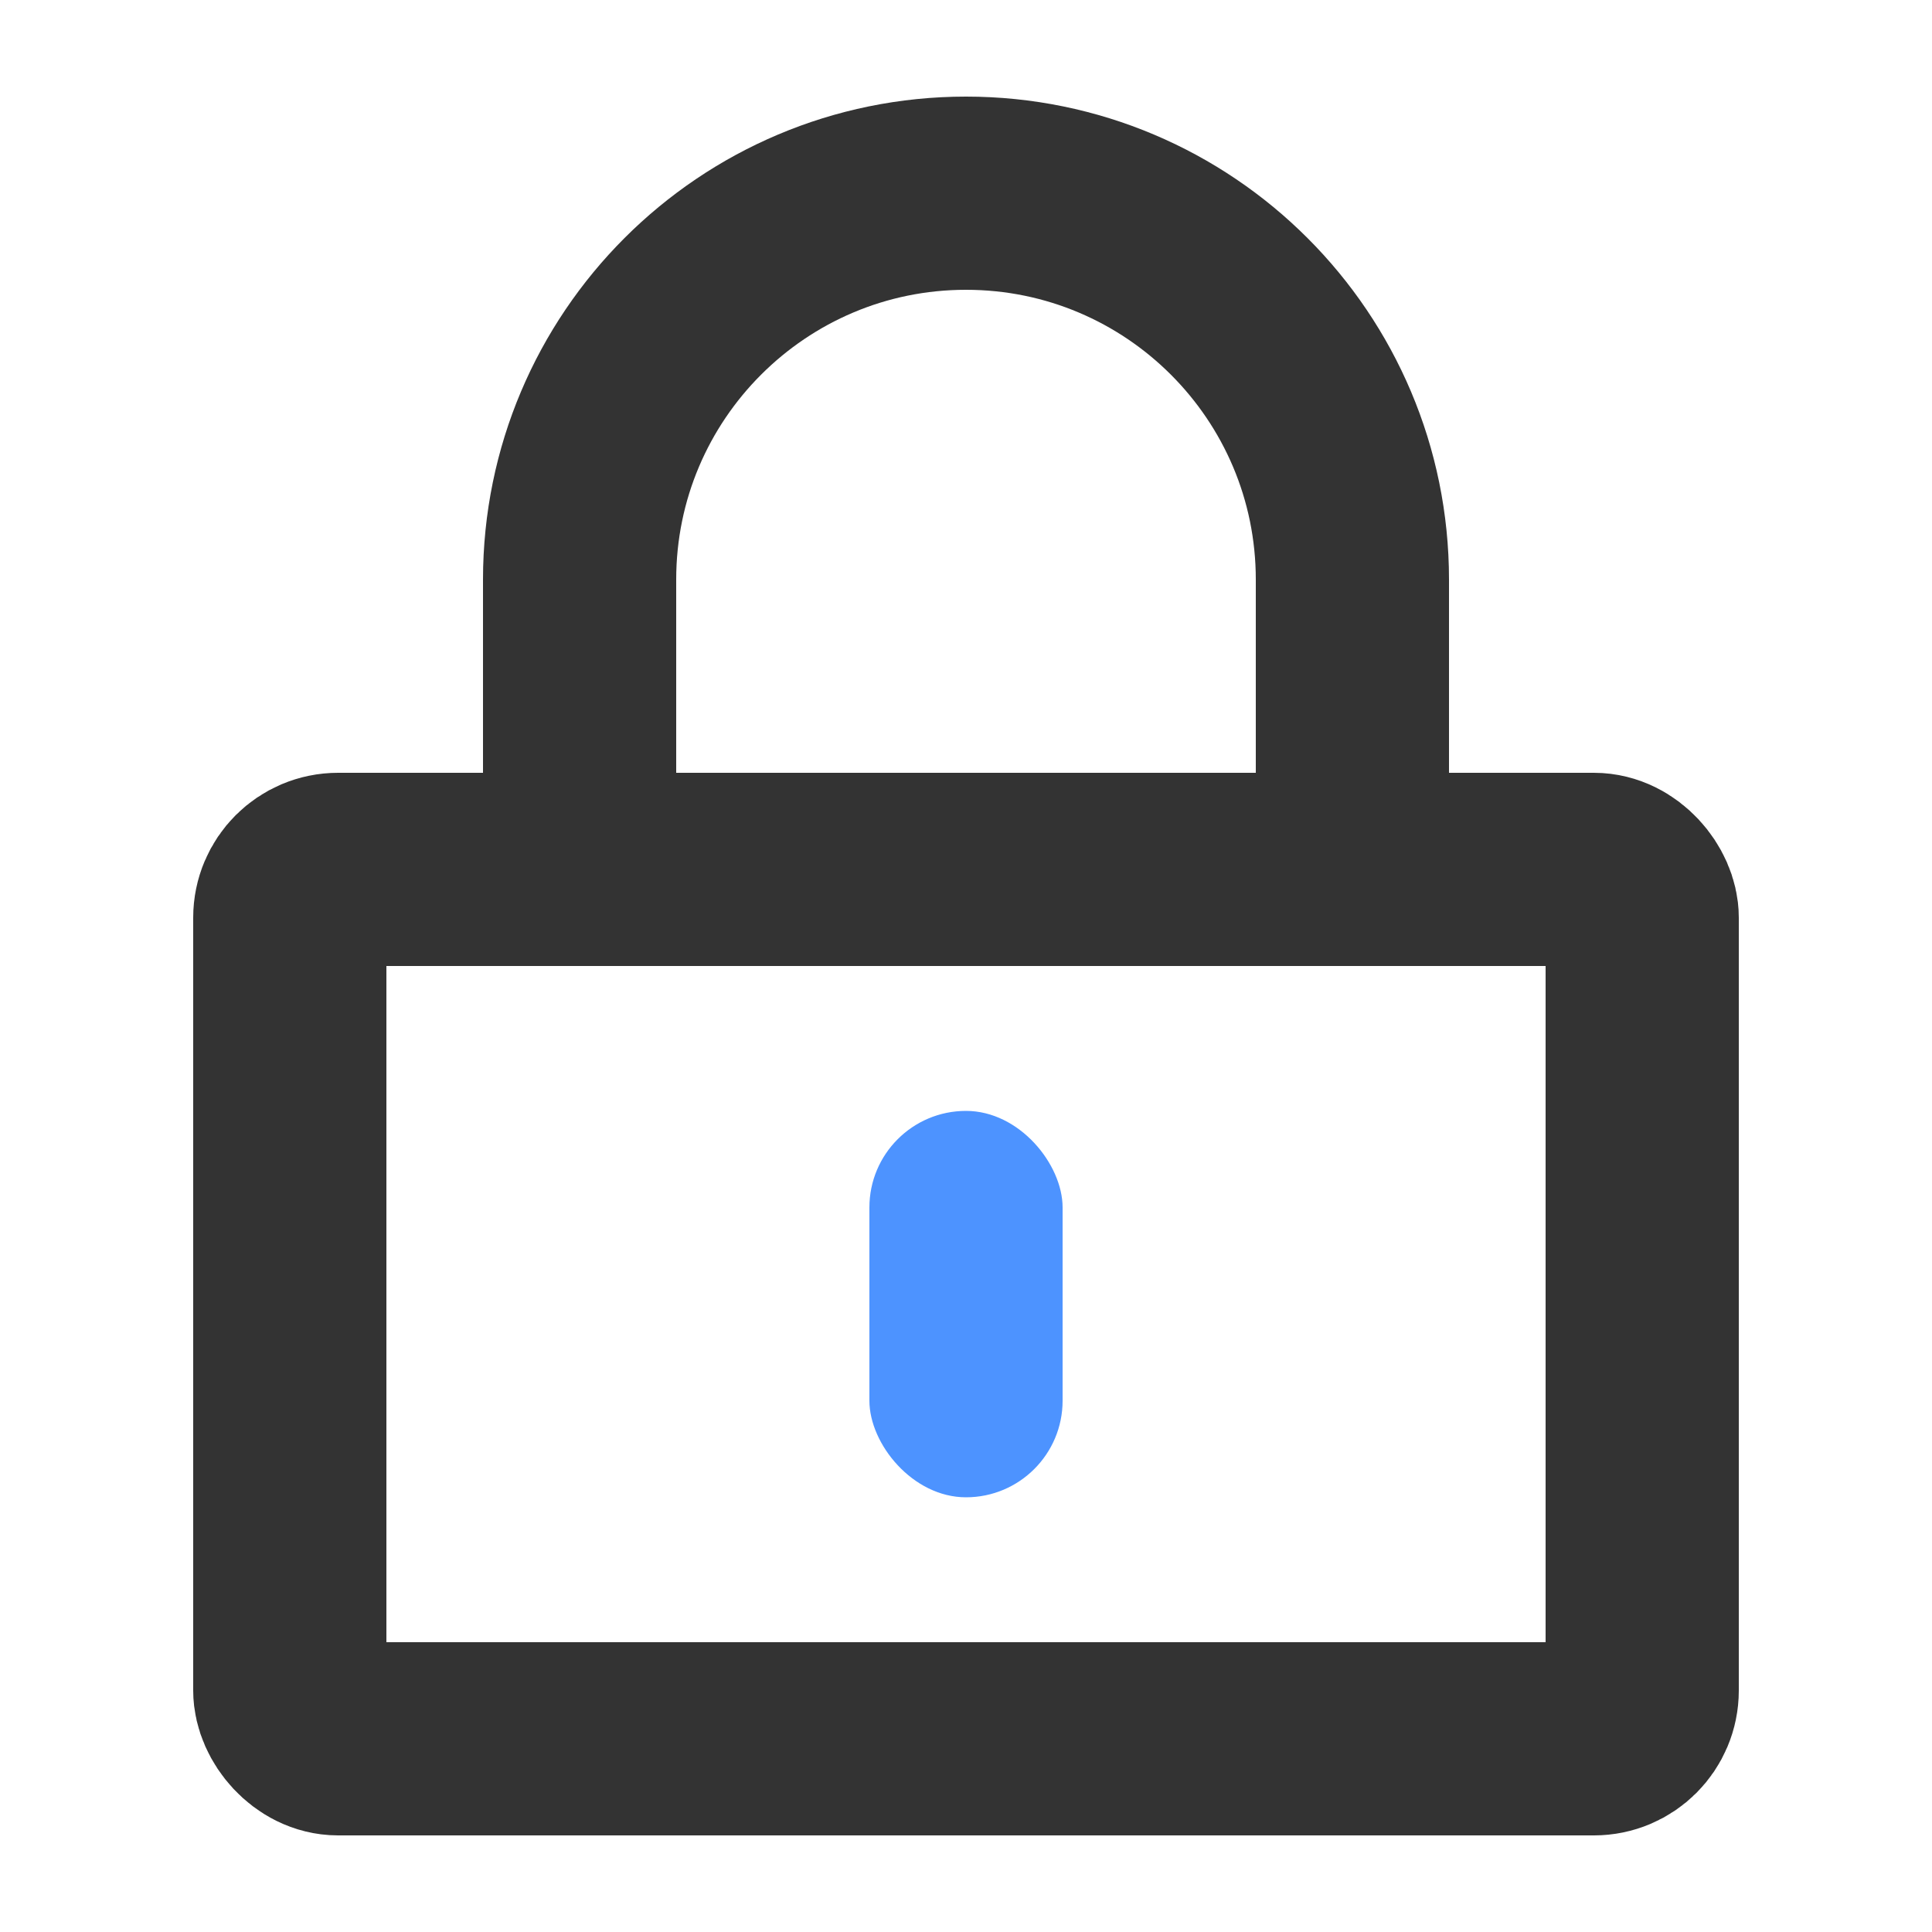 <?xml version="1.0" encoding="UTF-8"?>
<svg width="20px" height="20px" viewBox="0 0 20 20" version="1.1" xmlns="http://www.w3.org/2000/svg" xmlns:xlink="http://www.w3.org/1999/xlink">
    <!-- Generator: Sketch 57.1 (83088) - https://sketch.com -->
    <title>icon/icon_signin_password</title>
    <desc>Created with Sketch.</desc>
    <g id="icon/icon_signin_password" stroke="none" stroke-width="1" fill="none" fill-rule="evenodd">
        <g id="icon_signin_user" transform="translate(2, 2)">
            <rect id="矩形" stroke="#333333" stroke-width="2" x="1" y="7" width="14" height="9" rx="0.5"></rect>
            <rect id="矩形" fill="#4D93FF" x="7" y="9.5" width="2" height="4" rx="1"></rect>
        </g>
        <path d="M10,2 C12.209,2 14,3.791 14,6 L14,9 L14,9 L6,9 L6,6 C6,3.791 7.791,2 10,2 Z" id="矩形" stroke="#333333" stroke-width="2"></path>
    </g>
</svg>